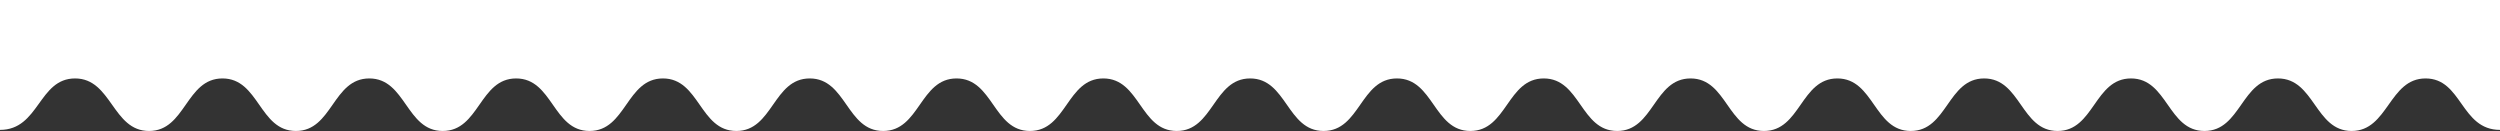 <?xml version="1.0" encoding="utf-8"?>
<!-- Generator: Adobe Illustrator 16.0.0, SVG Export Plug-In . SVG Version: 6.00 Build 0)  -->
<!DOCTYPE svg PUBLIC "-//W3C//DTD SVG 1.1//EN" "http://www.w3.org/Graphics/SVG/1.1/DTD/svg11.dtd">
<svg version="1.1" id="Layer_1" xmlns="http://www.w3.org/2000/svg" xmlns:xlink="http://www.w3.org/1999/xlink" x="0px" y="0px"
	 width="571px" height="29.915px" viewBox="0 0 571 29.915" enable-background="new 0 0 571 29.915" xml:space="preserve">
<rect x="0" y="0" width="571" height="29.915" fill="#333333" stroke="none"/>
<path fill="#FFFFFF" d="M0,0v29.665c9,0,8.762-11.75,17.147-11.75s8.511,12,16.897,12c8.385,0,8.385-12,16.771-12
	s8.386,12,16.771,12c8.381,0,8.381-12,16.762-12c8.385,0,8.385,12,16.77,12c8.383,0,8.383-12,16.766-12s8.383,12,16.766,12
	s8.383-12,16.765-12c8.384,0,8.384,12,16.767,12s8.383-12,16.765-12s8.382,12,16.763,12s8.381-12,16.762-12
	c8.383,0,8.383,12,16.765,12s8.382-12,16.765-12s8.383,12,16.767,12c8.382,0,8.382-12,16.765-12s8.383,12,16.766,12
	c8.382,0,8.382-12,16.764-12c8.381,0,8.381,12,16.762,12c8.383,0,8.383-12,16.766-12s8.383,12,16.766,12c8.382,0,8.382-12,16.764-12
	c8.381,0,8.381,12,16.762,12c8.383,0,8.383-12,16.765-12c8.381,0,8.382,12,16.764,12c8.381,0,8.383-12,16.764-12
	c8.382,0,8.386,12,16.769,12c8.38,0,8.388-12,16.768-12c8.383,0,8.398,12,16.781,12c8.381,0,8.412-12,16.792-12
	c8.382,0,8.444,12,16.825,12s8.506-12,16.886-12S562,29.665,571,29.665V0H0z"/>
</svg>
